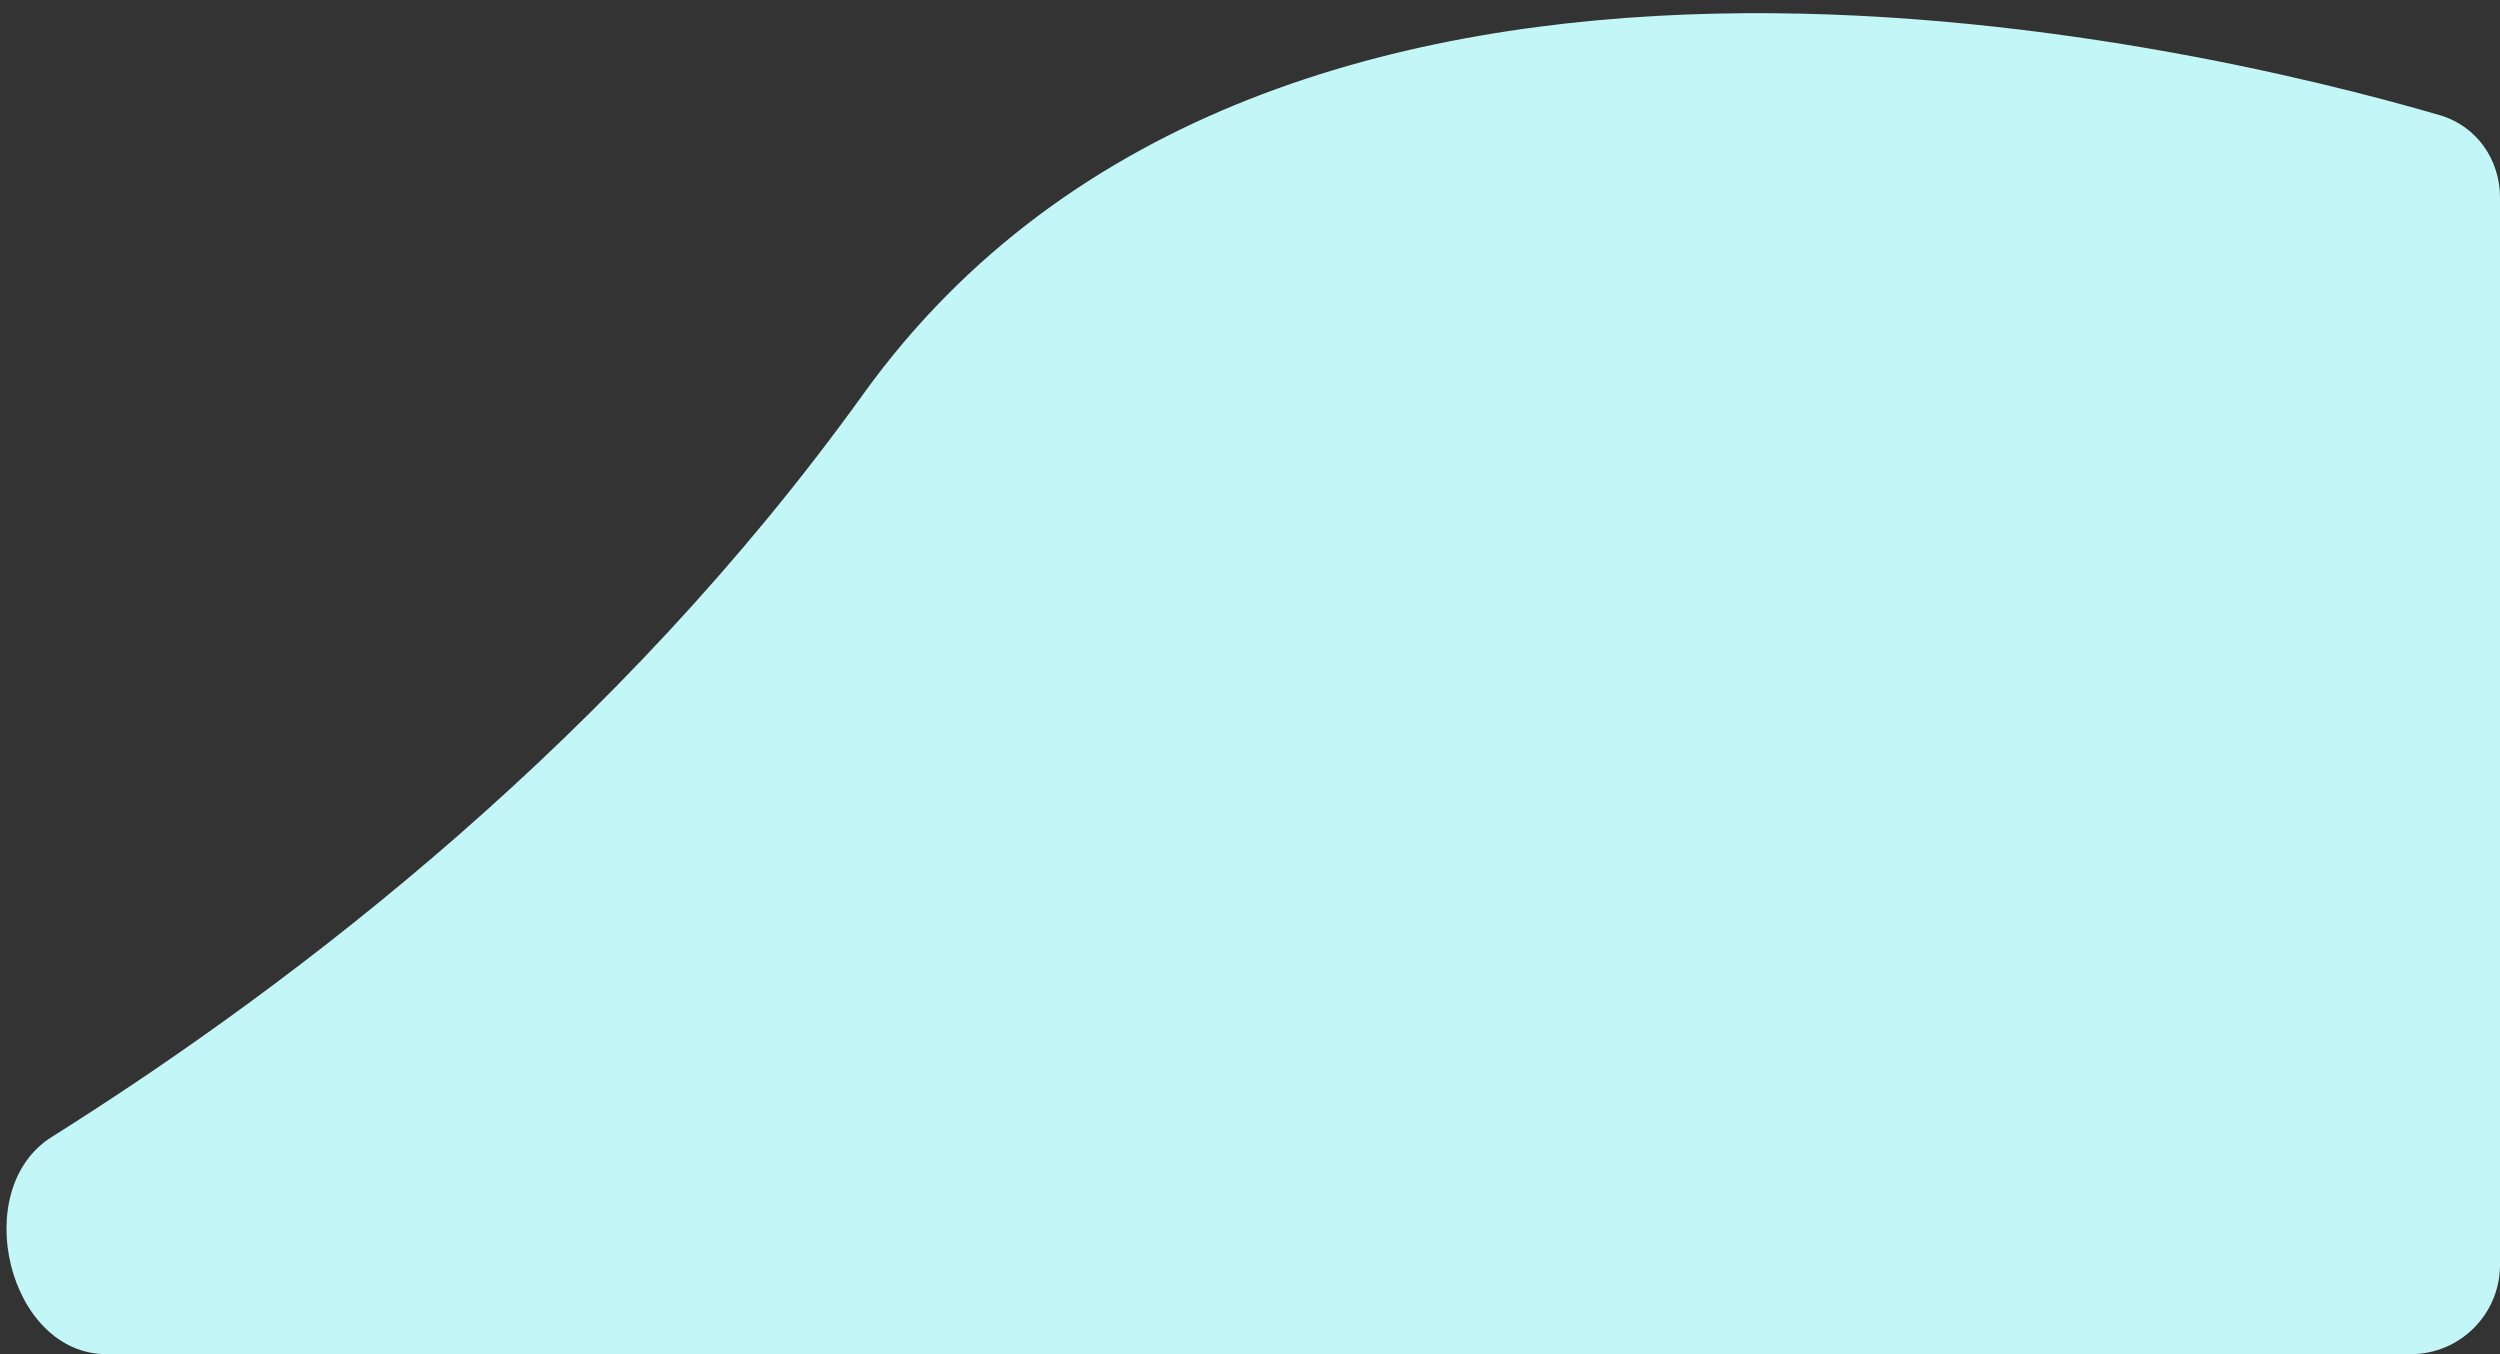 <svg width="168" height="91" viewBox="0 0 168 91" fill="none" xmlns="http://www.w3.org/2000/svg">
    <rect x="0" y="0" width="168" height="91" fill="#333333" stroke="none"/>
    <path d="M58 26.5C85.635 -11.93 147.577 2.965 163.961 7.743C166.416 8.459 168 10.715 168 13.272V85C168 88.314 165.314 91 162 91H7.156C0.549 91 -2.123 79.926 3.469 76.409C20.218 65.874 41.501 49.443 58 26.5Z" fill="#C3F6F7"/>
</svg>
